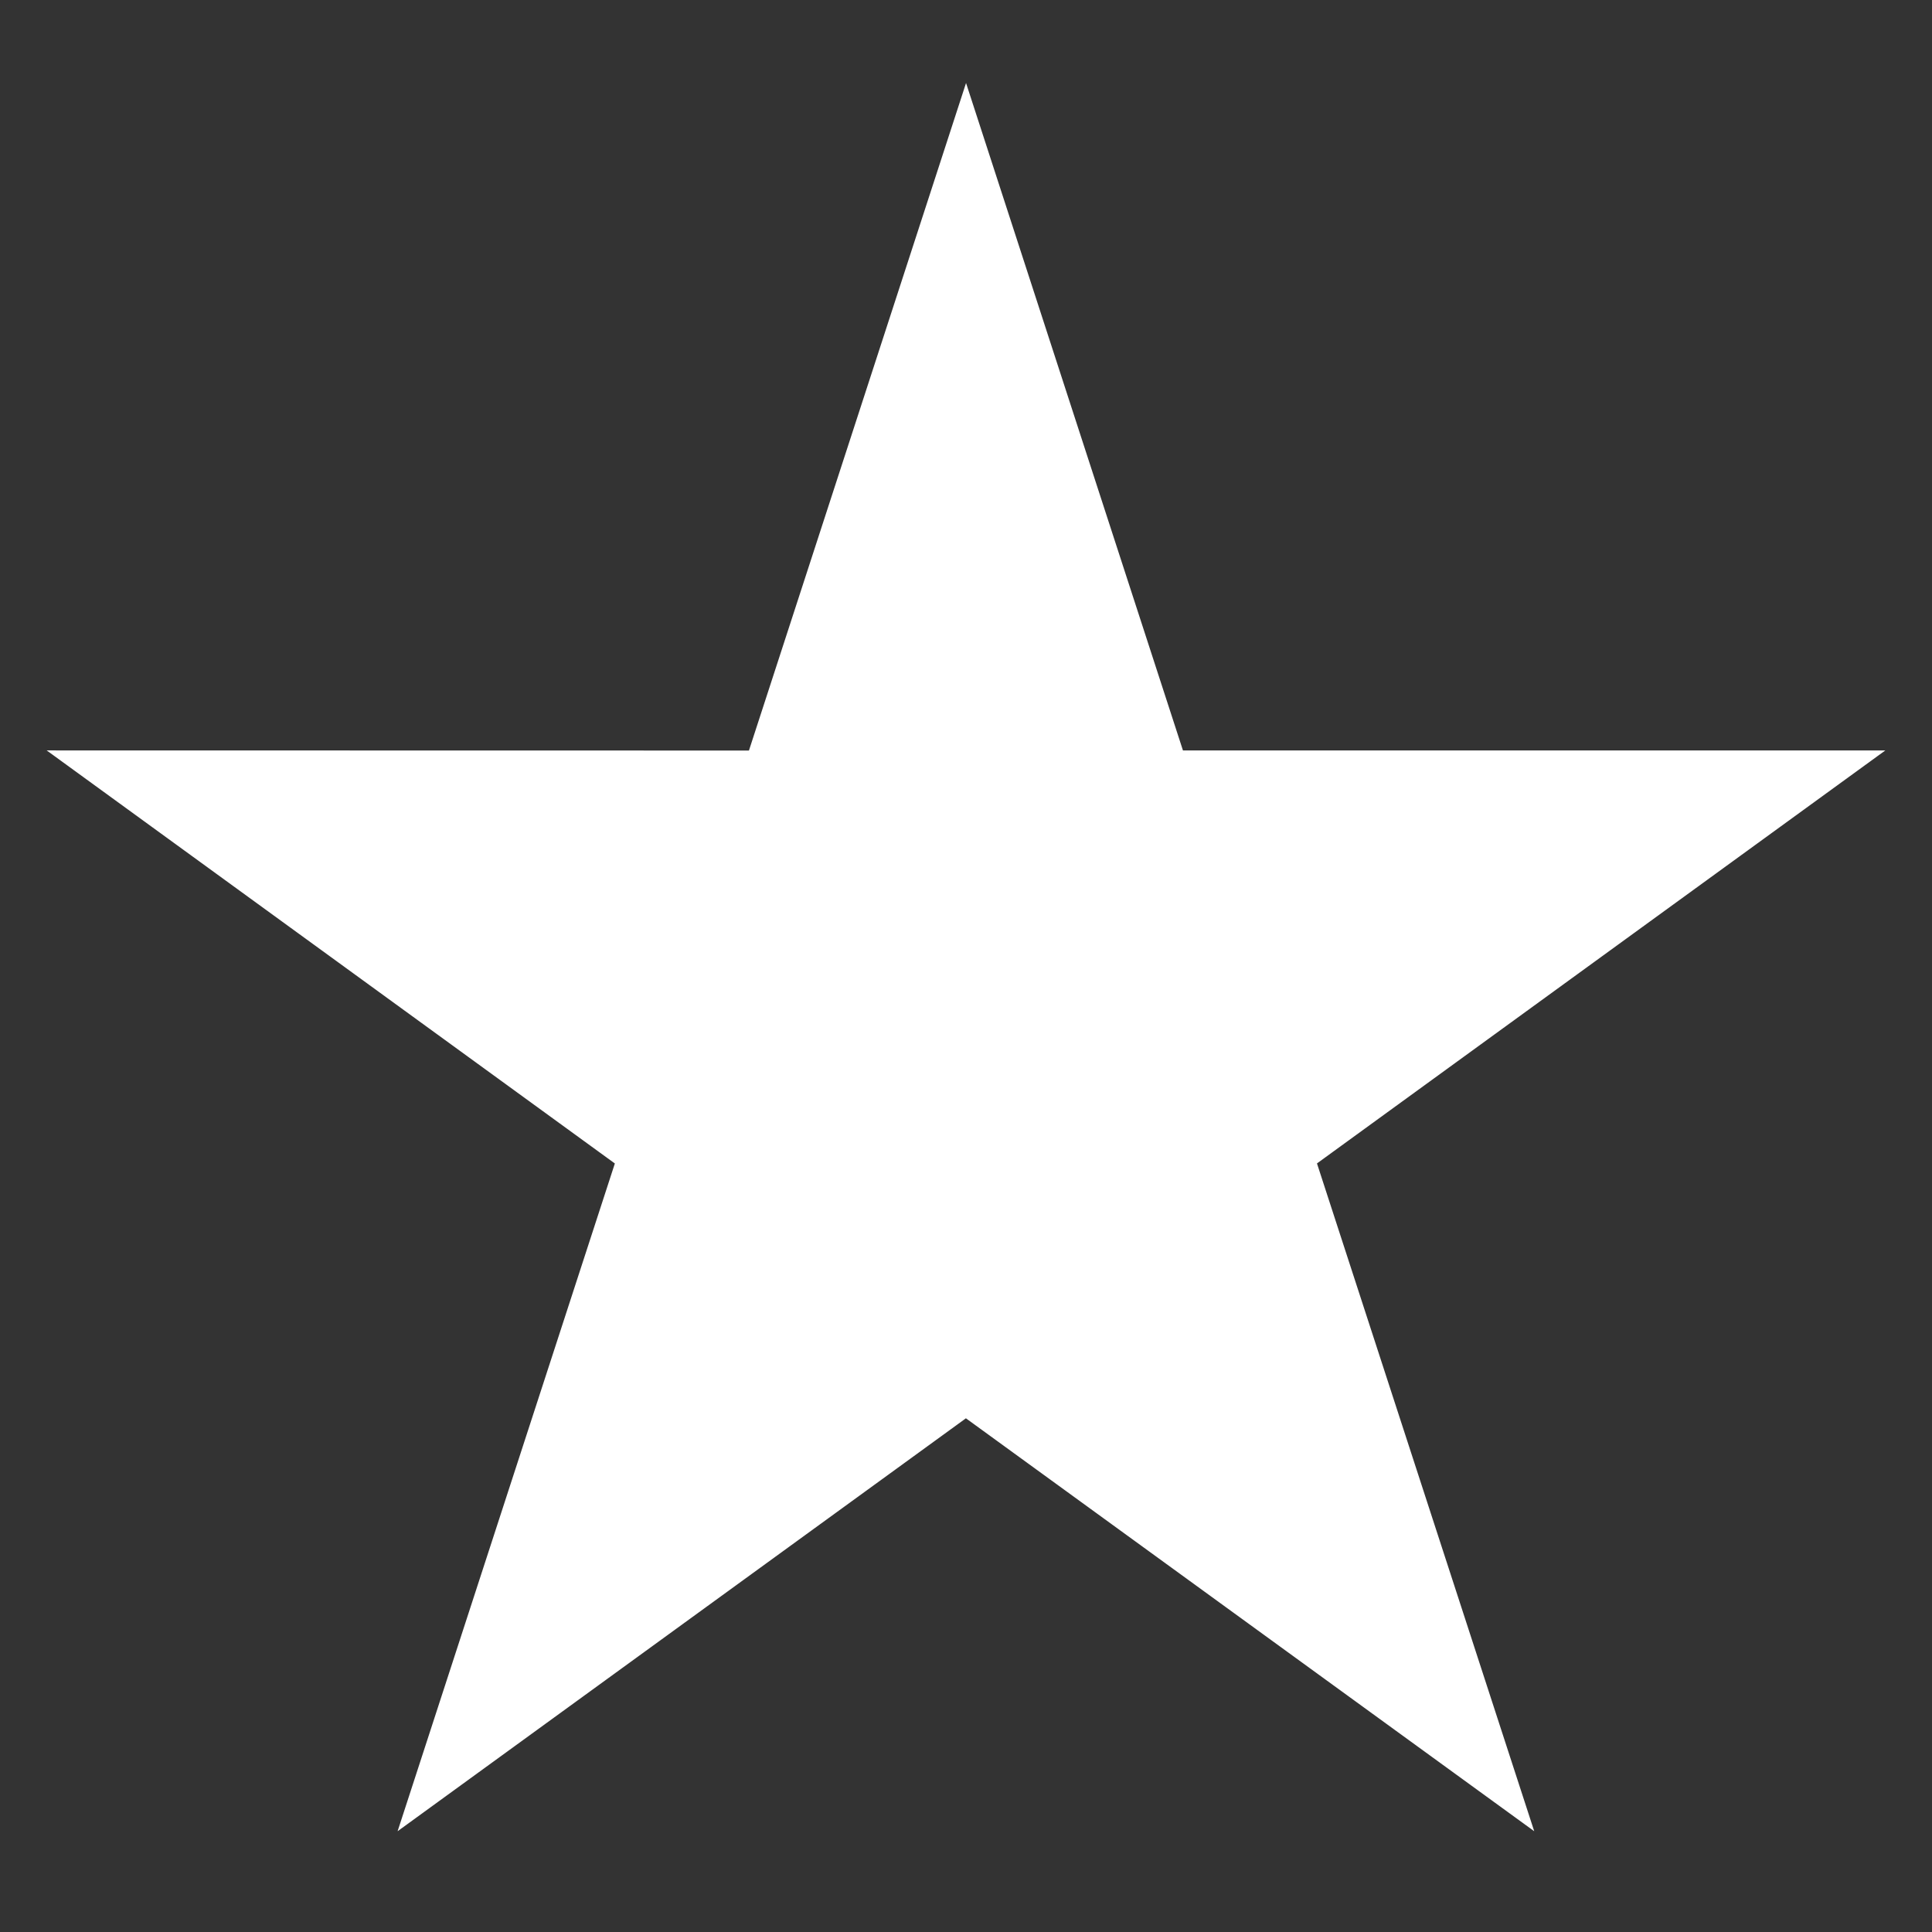 <?xml version="1.0" encoding="UTF-8" standalone="no"?>
<!-- Created with Inkscape (http://www.inkscape.org/) -->

<svg
   xmlns:dc="http://purl.org/dc/elements/1.1/"
   xmlns:cc="http://creativecommons.org/ns#"
   xmlns:rdf="http://www.w3.org/1999/02/22-rdf-syntax-ns#"
   xmlns:svg="http://www.w3.org/2000/svg"
   xmlns="http://www.w3.org/2000/svg"
   xmlns:sodipodi="http://sodipodi.sourceforge.net/DTD/sodipodi-0.dtd"
   xmlns:inkscape="http://www.inkscape.org/namespaces/inkscape"
   width="512"
   height="512"
   id="svg2"
   version="1.1"
   inkscape:version="0.48.1 r9760"
   sodipodi:docname="icon_star.svg">
  <rect width="100%" height="100%" fill="#333333" stroke="none"/>
  <defs
     id="defs4" />
  <sodipodi:namedview
     id="base"
     pagecolor="#ffffff"
     bordercolor="#666666"
     borderopacity="1.0"
     inkscape:pageopacity="0.0"
     inkscape:pageshadow="2"
     inkscape:zoom="0.35"
     inkscape:cx="45.492254"
     inkscape:cy="486.20712"
     inkscape:document-units="px"
     inkscape:current-layer="layer1"
     showgrid="true"
     inkscape:window-width="1228"
     inkscape:window-height="752"
     inkscape:window-x="49"
     inkscape:window-y="0"
     inkscape:window-maximized="0"
     showguides="false">
    <inkscape:grid
       type="xygrid"
       id="grid3801" />
  </sodipodi:namedview>
  <g
     inkscape:label="Layer 1"
     inkscape:groupmode="layer"
     id="layer1"
     transform="translate(0,-540.362)">
    <path
       style="fill:#ffffff;stroke:#ffffff;stroke-width:15.312;stroke-linecap:butt;stroke-linejoin:miter;stroke-miterlimit:4;stroke-opacity:1;stroke-dasharray:none"
       d="M 255.977,906.763 119.944,1005.602 171.944,845.774 35.926,746.889 204.038,746.919 256.008,587.122 307.931,746.889 H 476.074 L 340.01,845.759 392.01,1005.602 255.977,906.763 255.977,906.763 z"
       id="path2985"
       inkscape:connector-curvature="0" />
  </g>
</svg>
